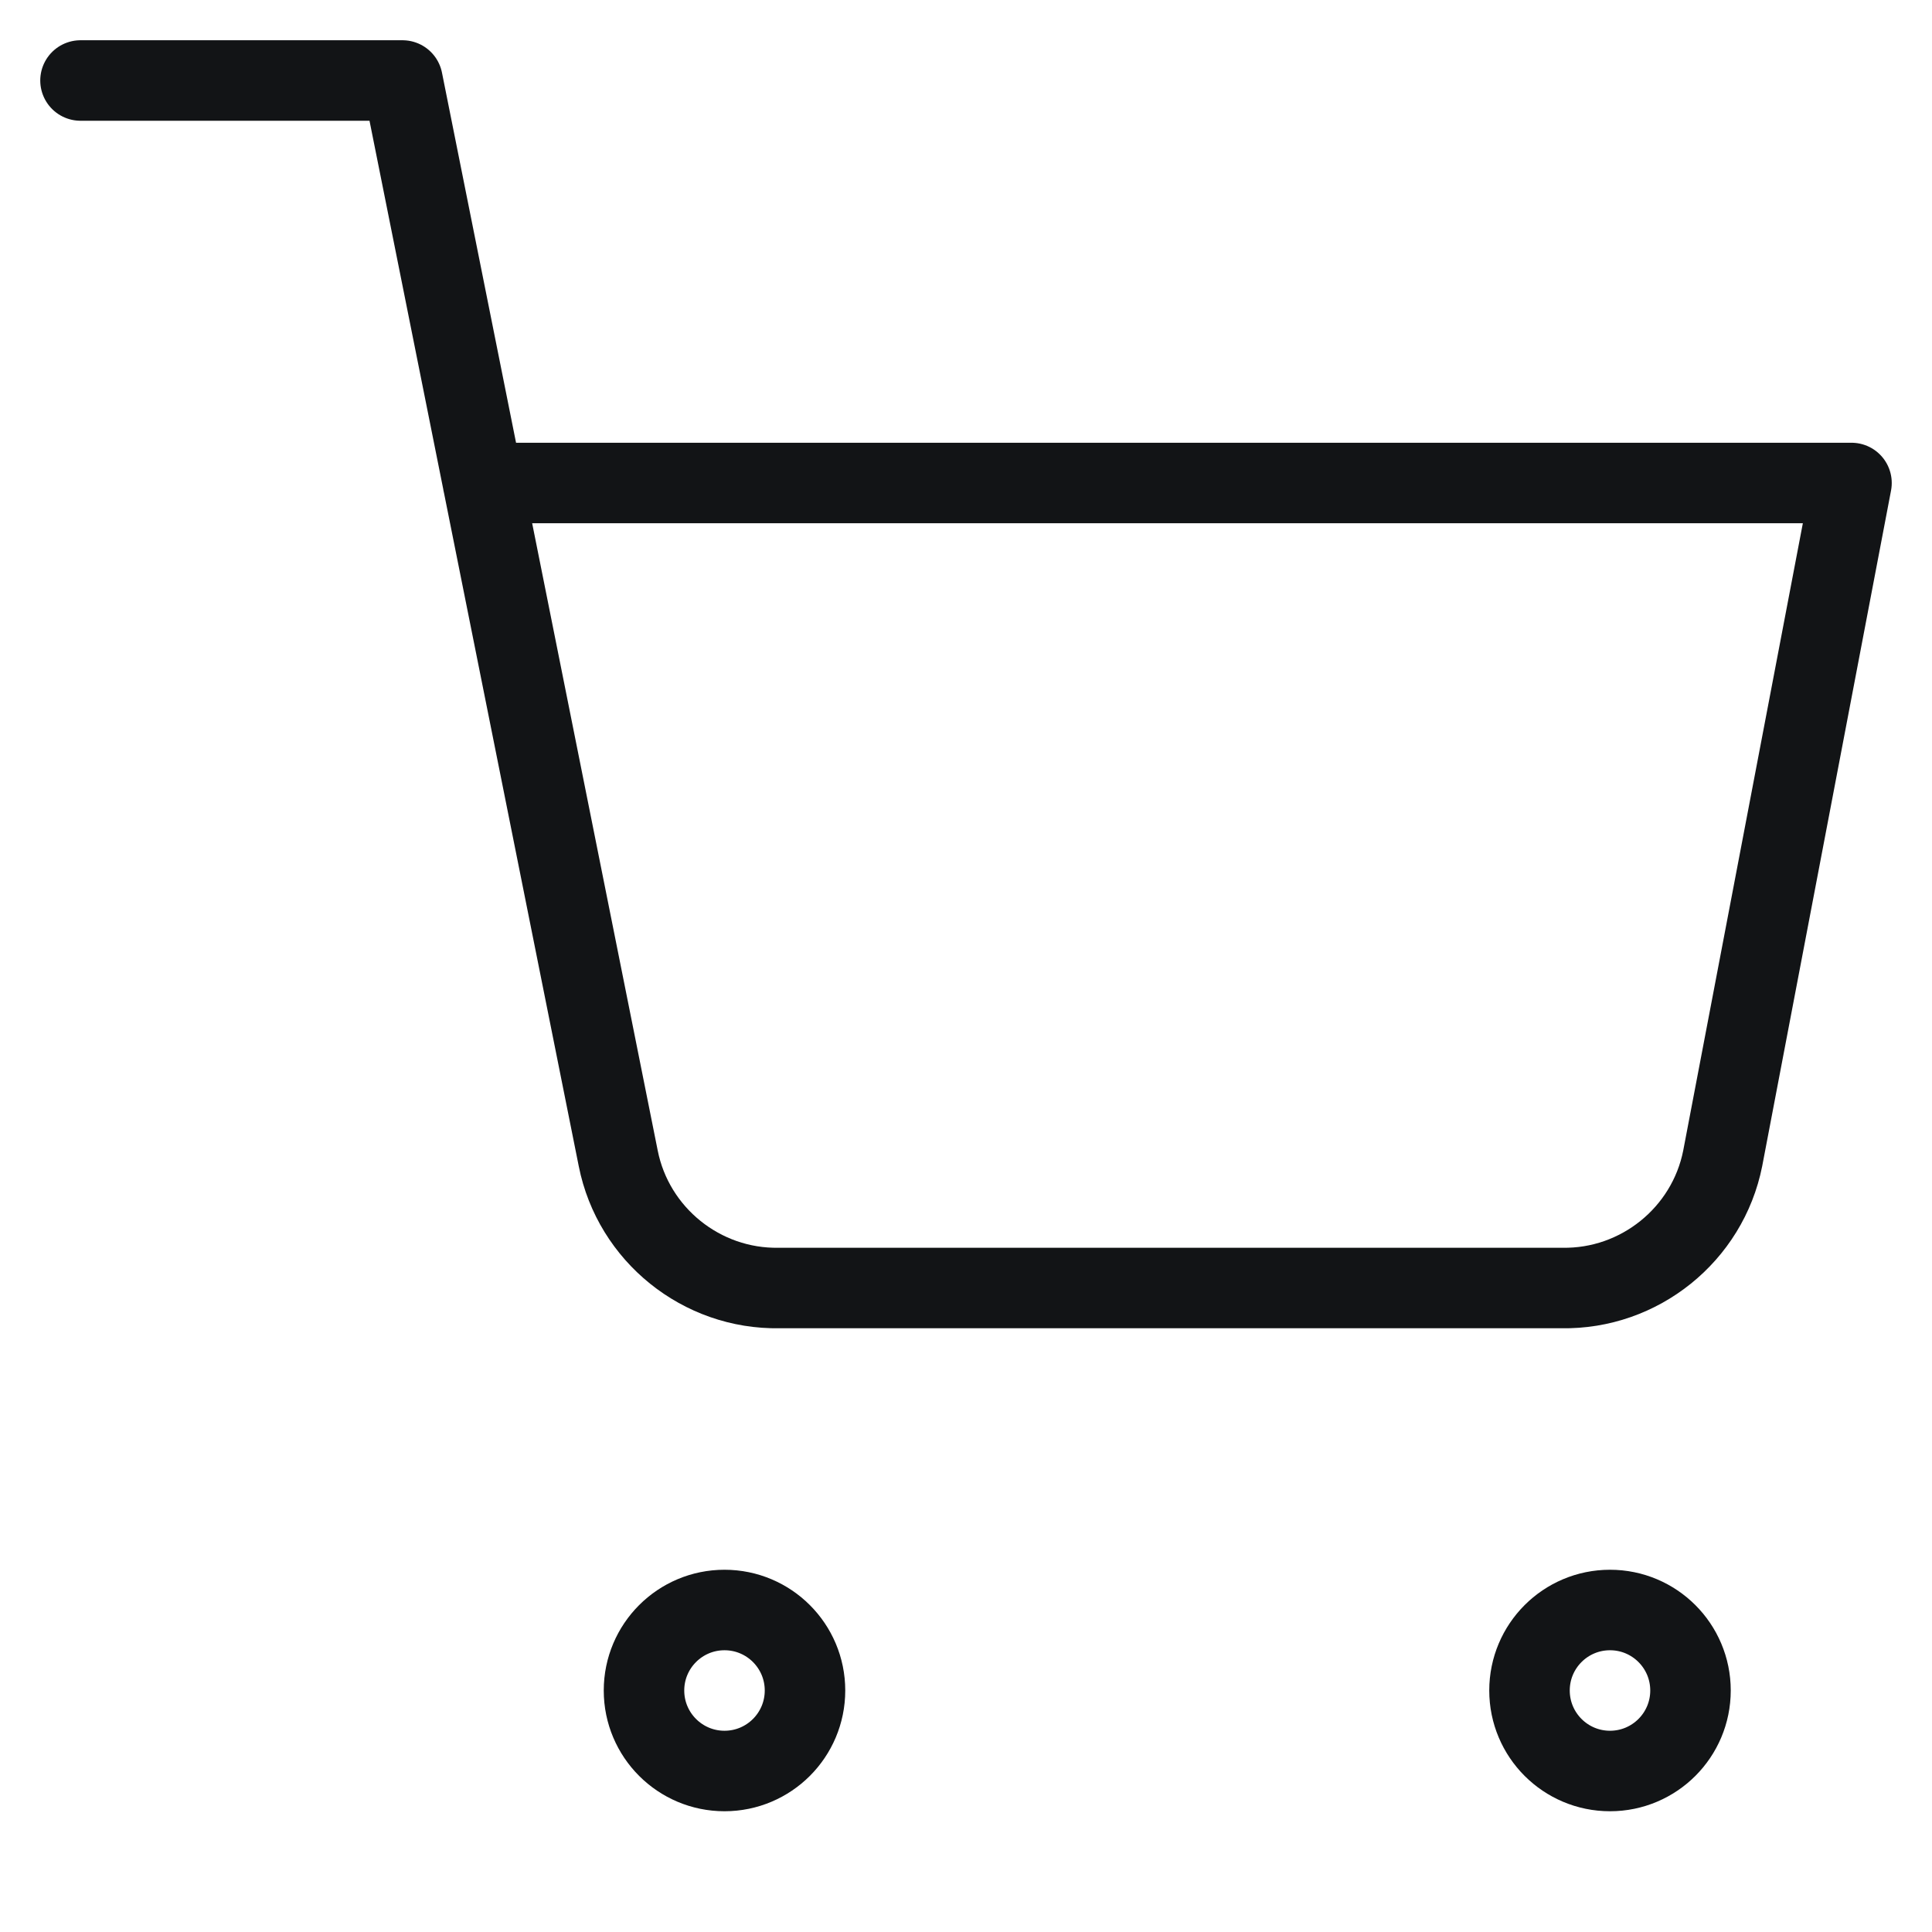 <?xml version="1.0" encoding="UTF-8" standalone="no"?>
<!DOCTYPE svg PUBLIC "-//W3C//DTD SVG 1.1//EN" "http://www.w3.org/Graphics/SVG/1.1/DTD/svg11.dtd">
<svg width="100%" height="100%" viewBox="0 0 24 24" version="1.1" xmlns="http://www.w3.org/2000/svg" xmlns:xlink="http://www.w3.org/1999/xlink" xml:space="preserve" xmlns:serif="http://www.serif.com/" style="fill-rule:evenodd;clip-rule:evenodd;stroke-linecap:round;stroke-linejoin:round;">
    <circle cx="9" cy="21" r="1" style="fill:none;stroke:rgb(18,20,22);stroke-width:1px;"/>
    <circle cx="20" cy="21" r="1" style="fill:none;stroke:rgb(18,20,22);stroke-width:1px;"/>
    <path d="M1,1L5,1L7.68,14.39C7.868,15.336 8.715,16.018 9.68,16L19.4,16C20.365,16.018 21.212,15.336 21.4,14.39L23,6L6,6" style="fill:none;fill-rule:nonzero;stroke:rgb(18,20,22);stroke-width:1px;"/>
</svg>
